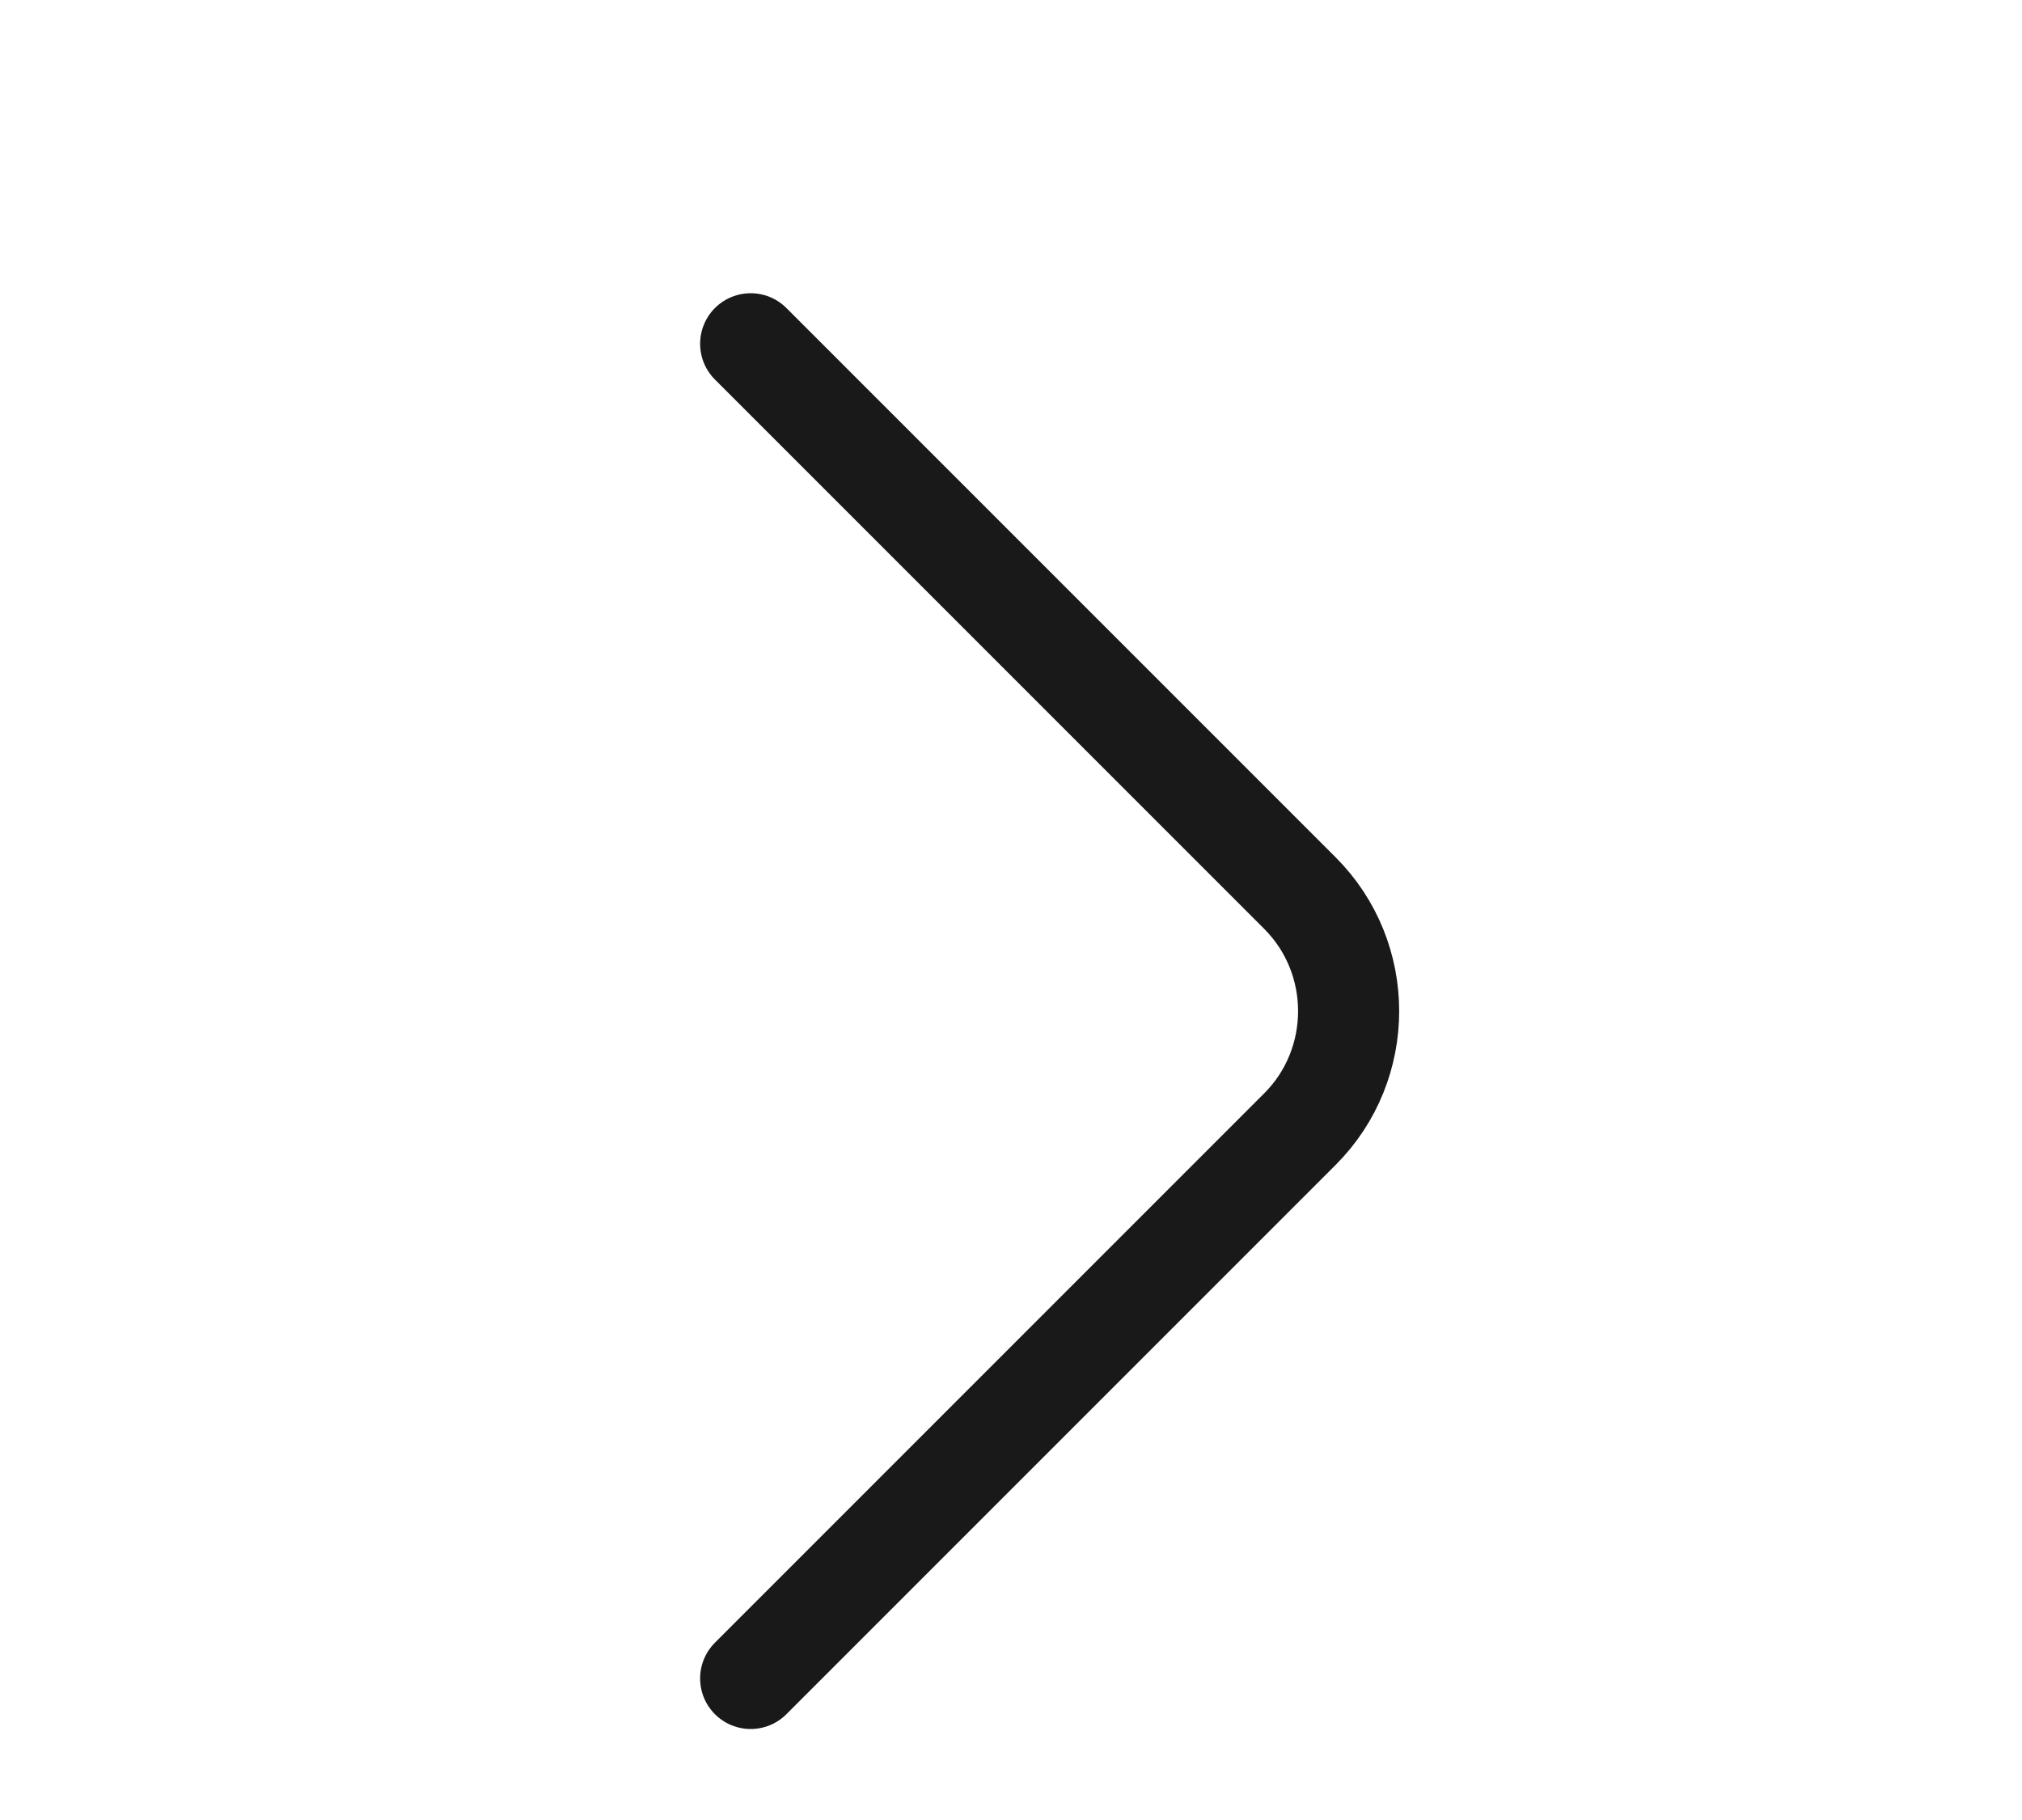 <svg width="20" height="18" viewBox="0 0 20 18" fill="none" xmlns="http://www.w3.org/2000/svg">
<path d="M7.425 16.6L12.858 11.167C13.5 10.525 13.5 9.475 12.858 8.833L7.425 3.4" stroke="#191919" stroke-miterlimit="10" stroke-linecap="round" stroke-linejoin="round"/>
</svg>
